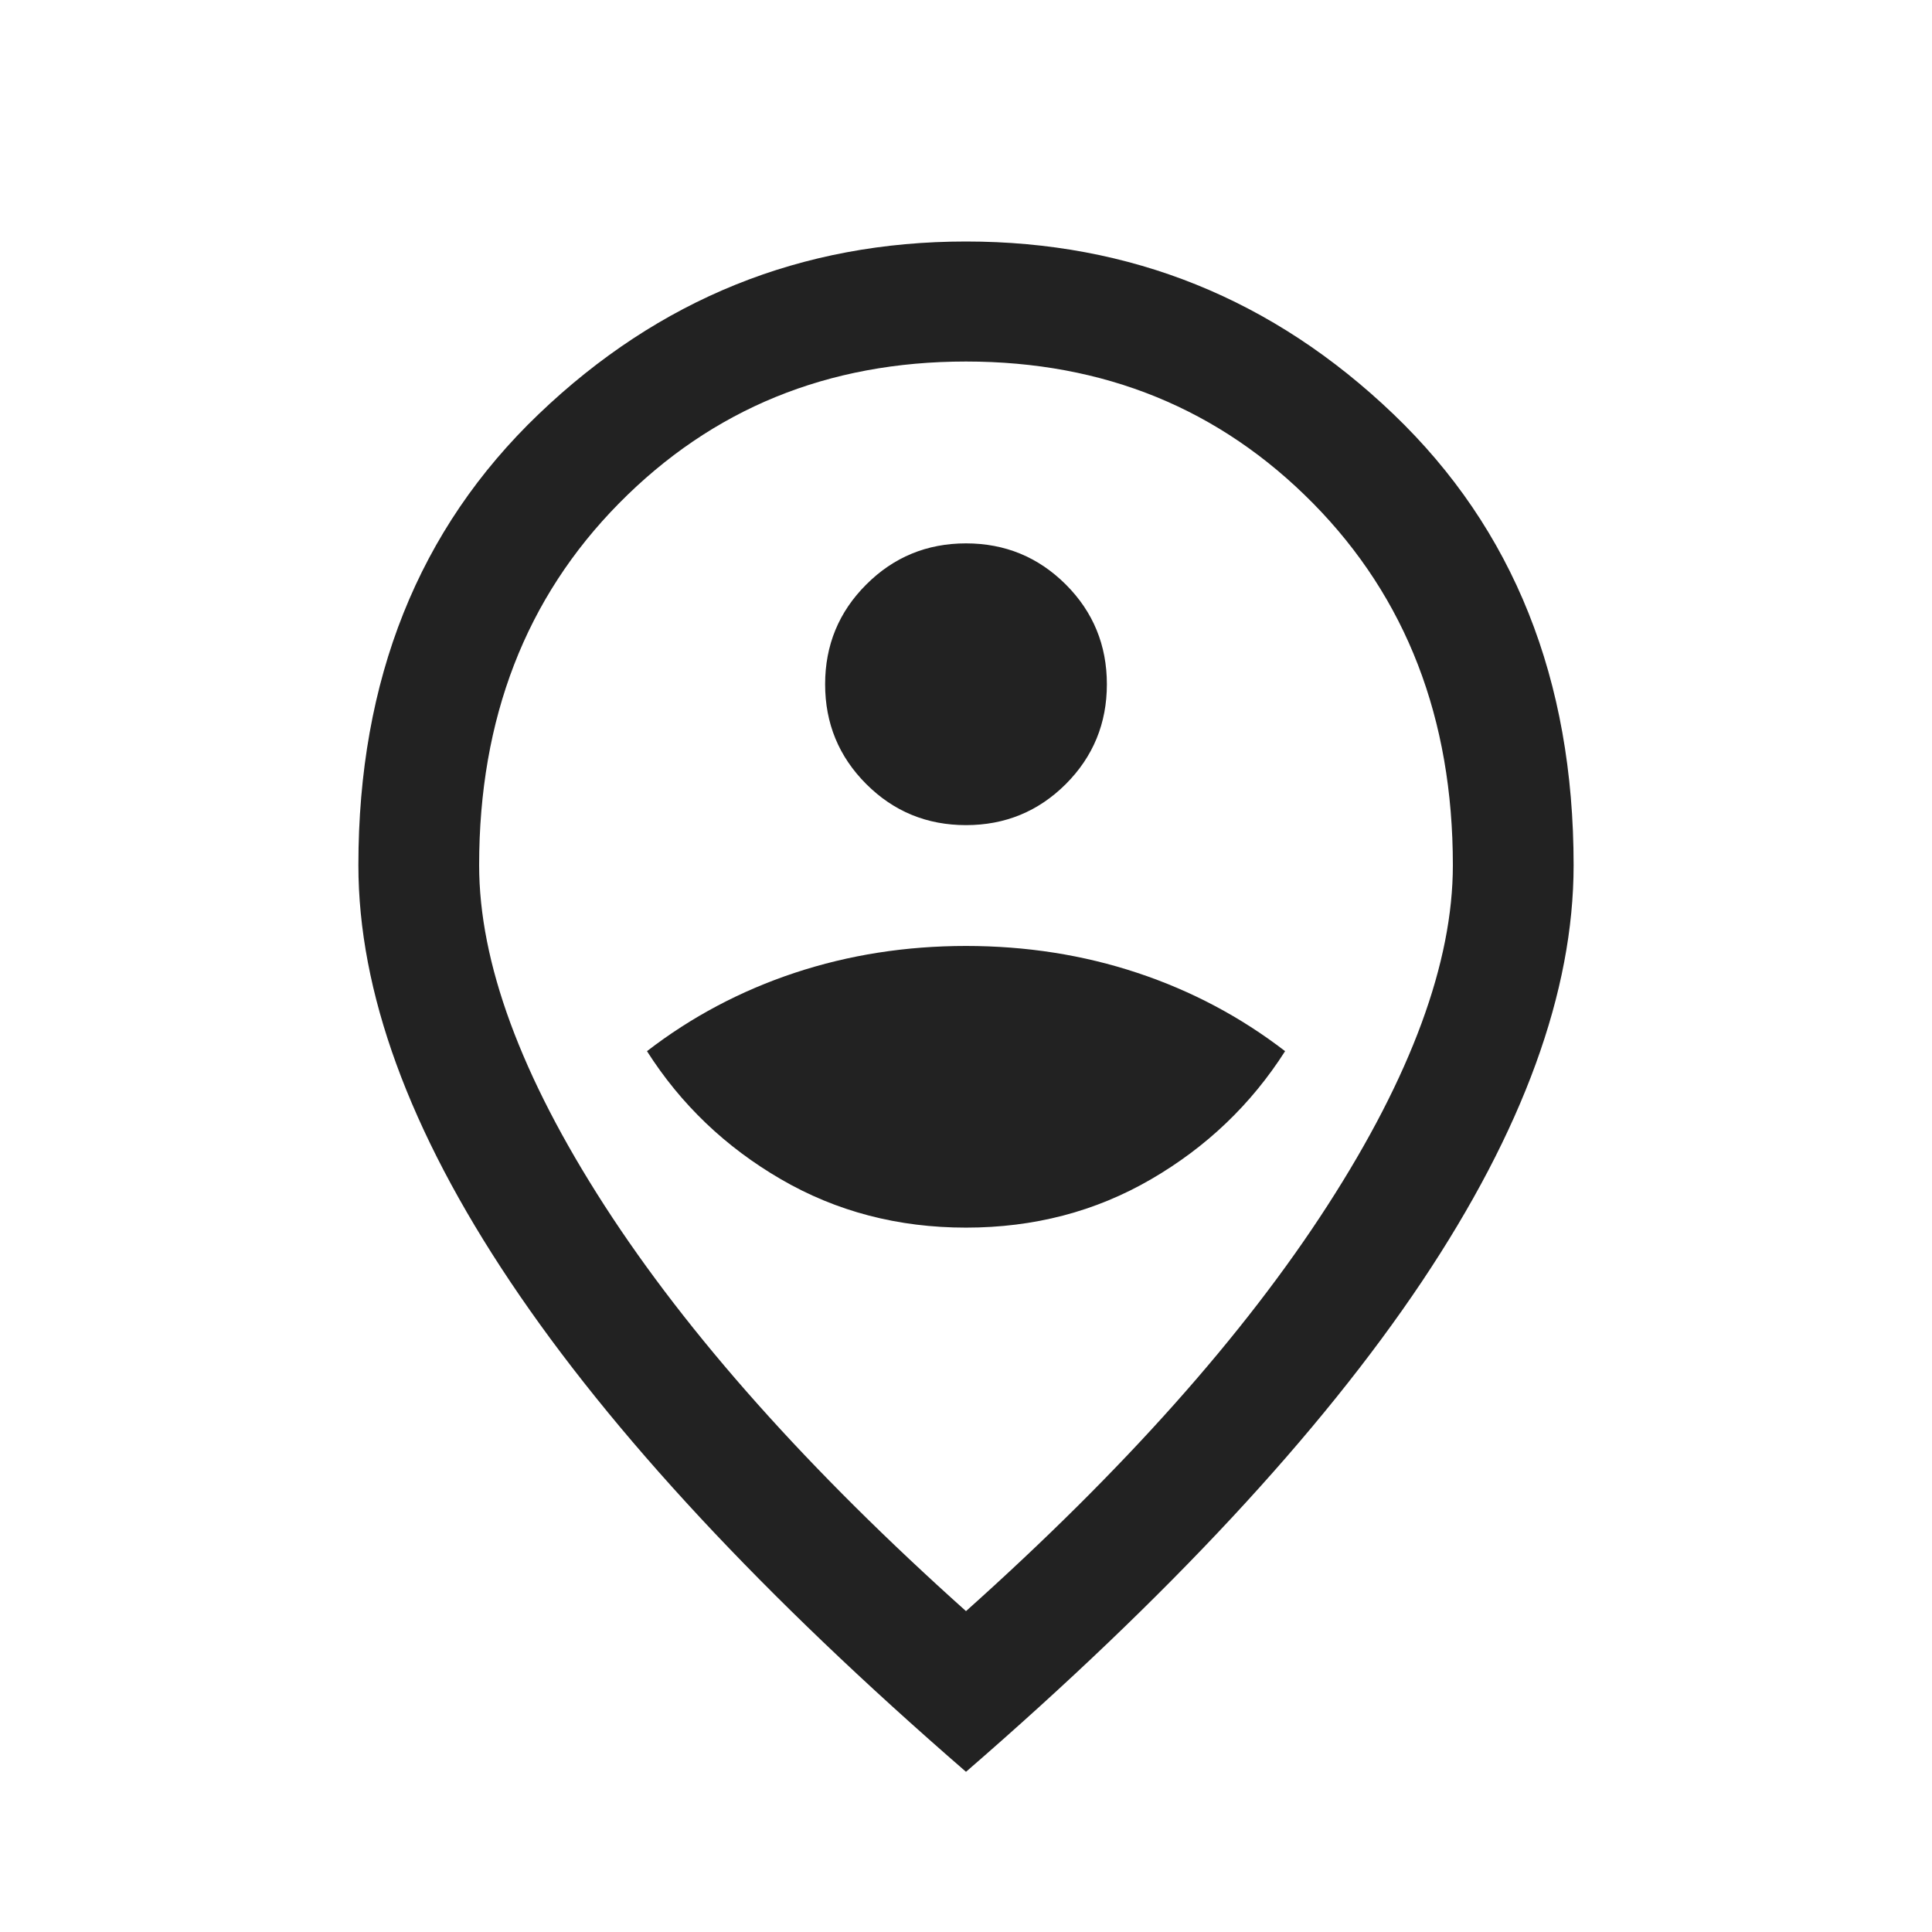 <svg width="24" height="24" viewBox="0 0 24 24" fill="none" xmlns="http://www.w3.org/2000/svg">
<mask id="mask0_8183_227674" style="mask-type:alpha" maskUnits="userSpaceOnUse" x="0" y="0" width="24" height="24">
<rect y="0.5" width="24" height="24" fill="#D9D9D9"/>
</mask>
<g mask="url(#mask0_8183_227674)">
<path d="M12 15.25C12.844 15.25 13.61 15.05 14.299 14.649C14.988 14.249 15.543 13.718 15.964 13.058C15.412 12.633 14.8 12.308 14.128 12.085C13.456 11.862 12.746 11.751 12 11.751C11.254 11.751 10.545 11.862 9.872 12.085C9.2 12.308 8.588 12.633 8.037 13.058C8.457 13.718 9.012 14.249 9.701 14.649C10.39 15.05 11.157 15.25 12 15.25ZM12 10.25C12.486 10.25 12.899 10.08 13.24 9.74C13.58 9.399 13.75 8.986 13.75 8.5C13.75 8.015 13.58 7.601 13.24 7.261C12.899 6.921 12.486 6.75 12 6.75C11.514 6.75 11.101 6.921 10.761 7.261C10.42 7.601 10.25 8.015 10.25 8.5C10.25 8.986 10.42 9.399 10.761 9.74C11.101 10.08 11.514 10.25 12 10.25ZM12 20.014C13.957 18.263 15.454 16.583 16.491 14.975C17.529 13.366 18.048 11.957 18.048 10.748C18.048 8.925 17.469 7.427 16.311 6.252C15.152 5.078 13.716 4.491 12 4.491C10.285 4.491 8.848 5.078 7.69 6.252C6.531 7.427 5.952 8.925 5.952 10.748C5.952 11.957 6.471 13.366 7.509 14.975C8.547 16.583 10.044 18.263 12 20.014ZM12 22.01C9.484 19.829 7.596 17.8 6.339 15.922C5.081 14.043 4.452 12.319 4.452 10.748C4.452 8.441 5.199 6.573 6.692 5.144C8.185 3.715 9.954 3 12 3C14.046 3 15.816 3.715 17.309 5.144C18.802 6.573 19.548 8.441 19.548 10.748C19.548 12.319 18.919 14.043 17.662 15.922C16.404 17.8 14.517 19.829 12 22.01Z" fill="#222222"/>
</g>
</svg>
